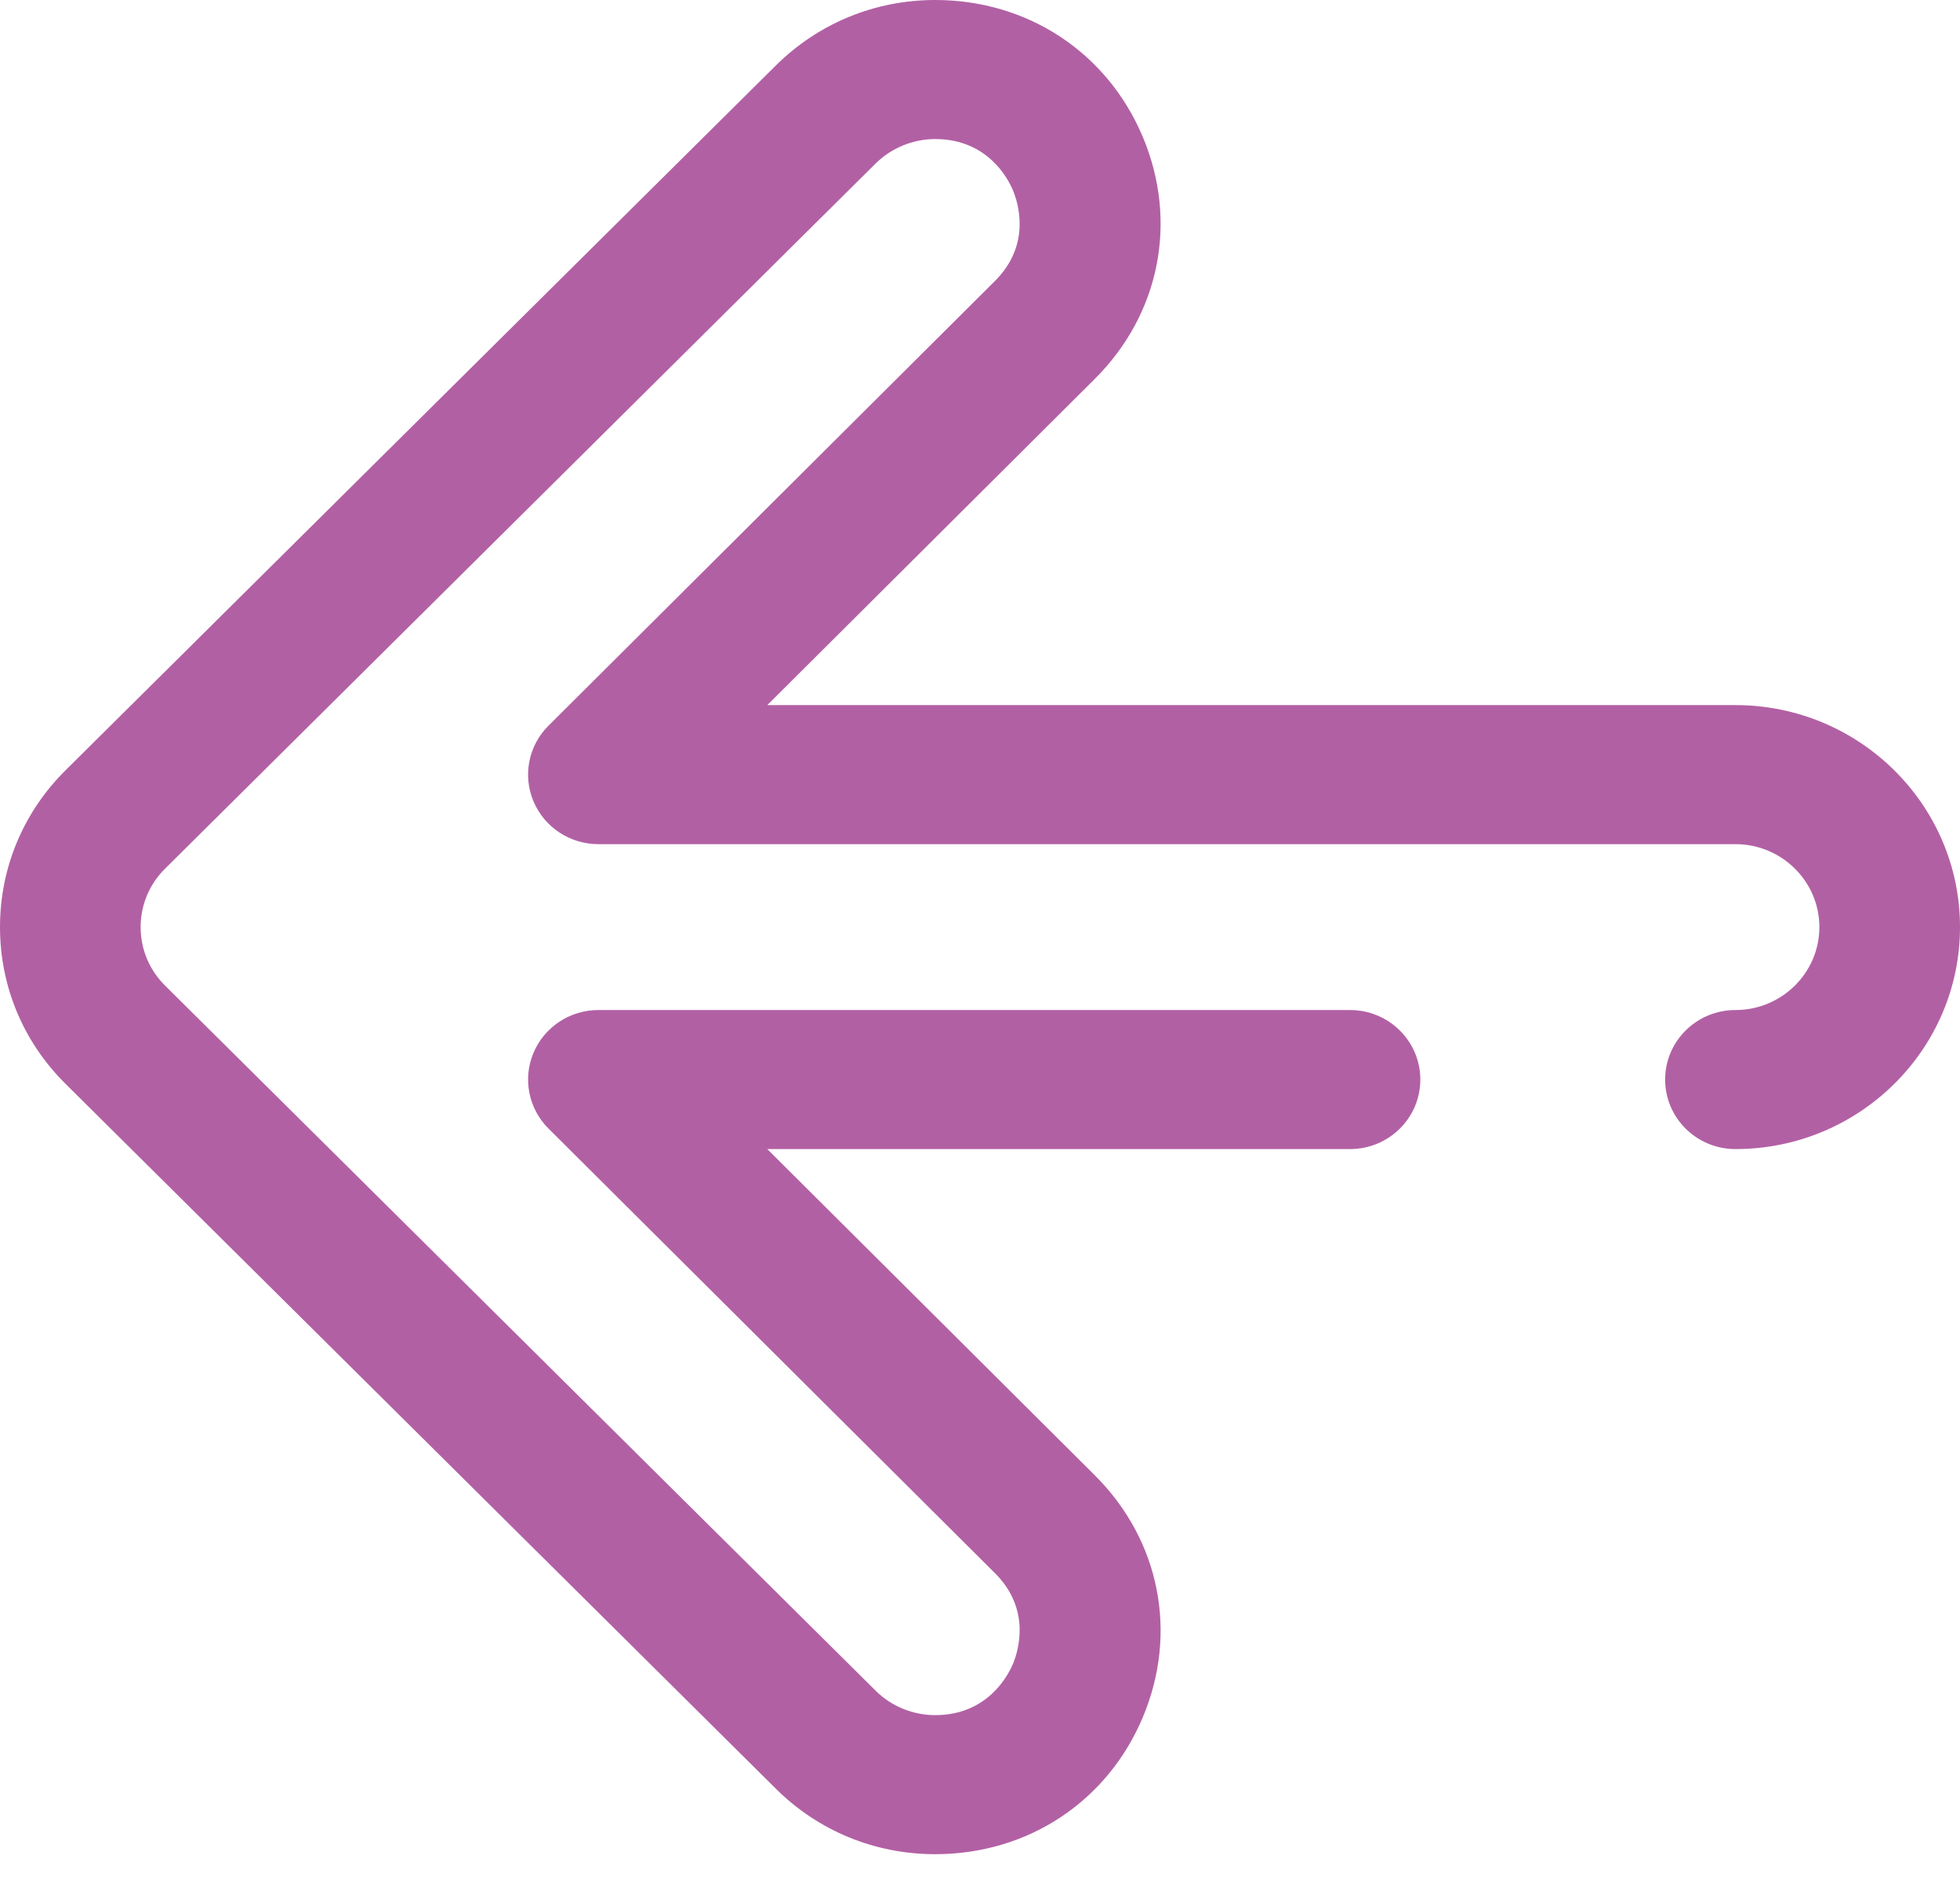 <svg width="32" height="31" viewBox="0 0 32 31" fill="none" xmlns="http://www.w3.org/2000/svg">
<path d="M28.334 11.511H12.527L17.872 6.188C18.937 5.129 19.238 3.614 18.658 2.235C18.078 0.857 16.779 0 15.268 0C14.286 0 13.364 0.379 12.669 1.067L1.073 12.572C0.381 13.257 0 14.167 0 15.135C0 16.103 0.381 17.013 1.072 17.696L12.67 29.204C13.364 29.892 14.286 30.27 15.268 30.27C16.779 30.27 18.078 29.414 18.658 28.035C19.238 26.656 18.937 25.142 17.873 24.083L12.527 18.759H22.041C22.675 18.759 23.189 18.251 23.189 17.624C23.189 16.997 22.675 16.489 22.041 16.489H9.77C9.306 16.489 8.888 16.765 8.71 17.188C8.532 17.611 8.628 18.098 8.955 18.424L16.244 25.682C16.844 26.279 16.62 26.966 16.538 27.163C16.455 27.359 16.119 28 15.268 28C14.906 28 14.551 27.855 14.296 27.601L2.697 16.092C2.438 15.837 2.296 15.497 2.296 15.135C2.296 14.774 2.438 14.434 2.699 14.177L14.295 2.67C14.551 2.416 14.906 2.27 15.268 2.27C16.12 2.27 16.456 2.911 16.538 3.107C16.62 3.304 16.844 3.991 16.243 4.588L8.955 11.847C8.628 12.172 8.532 12.659 8.71 13.082C8.888 13.506 9.306 13.781 9.77 13.781H28.334C29.089 13.781 29.704 14.389 29.704 15.135C29.704 15.882 29.089 16.489 28.334 16.489C27.7 16.489 27.186 16.997 27.186 17.624C27.186 18.251 27.7 18.759 28.334 18.759C30.356 18.759 32 17.133 32 15.135C32 13.137 30.356 11.511 28.334 11.511Z" fill="#B260A4"/>
</svg>
